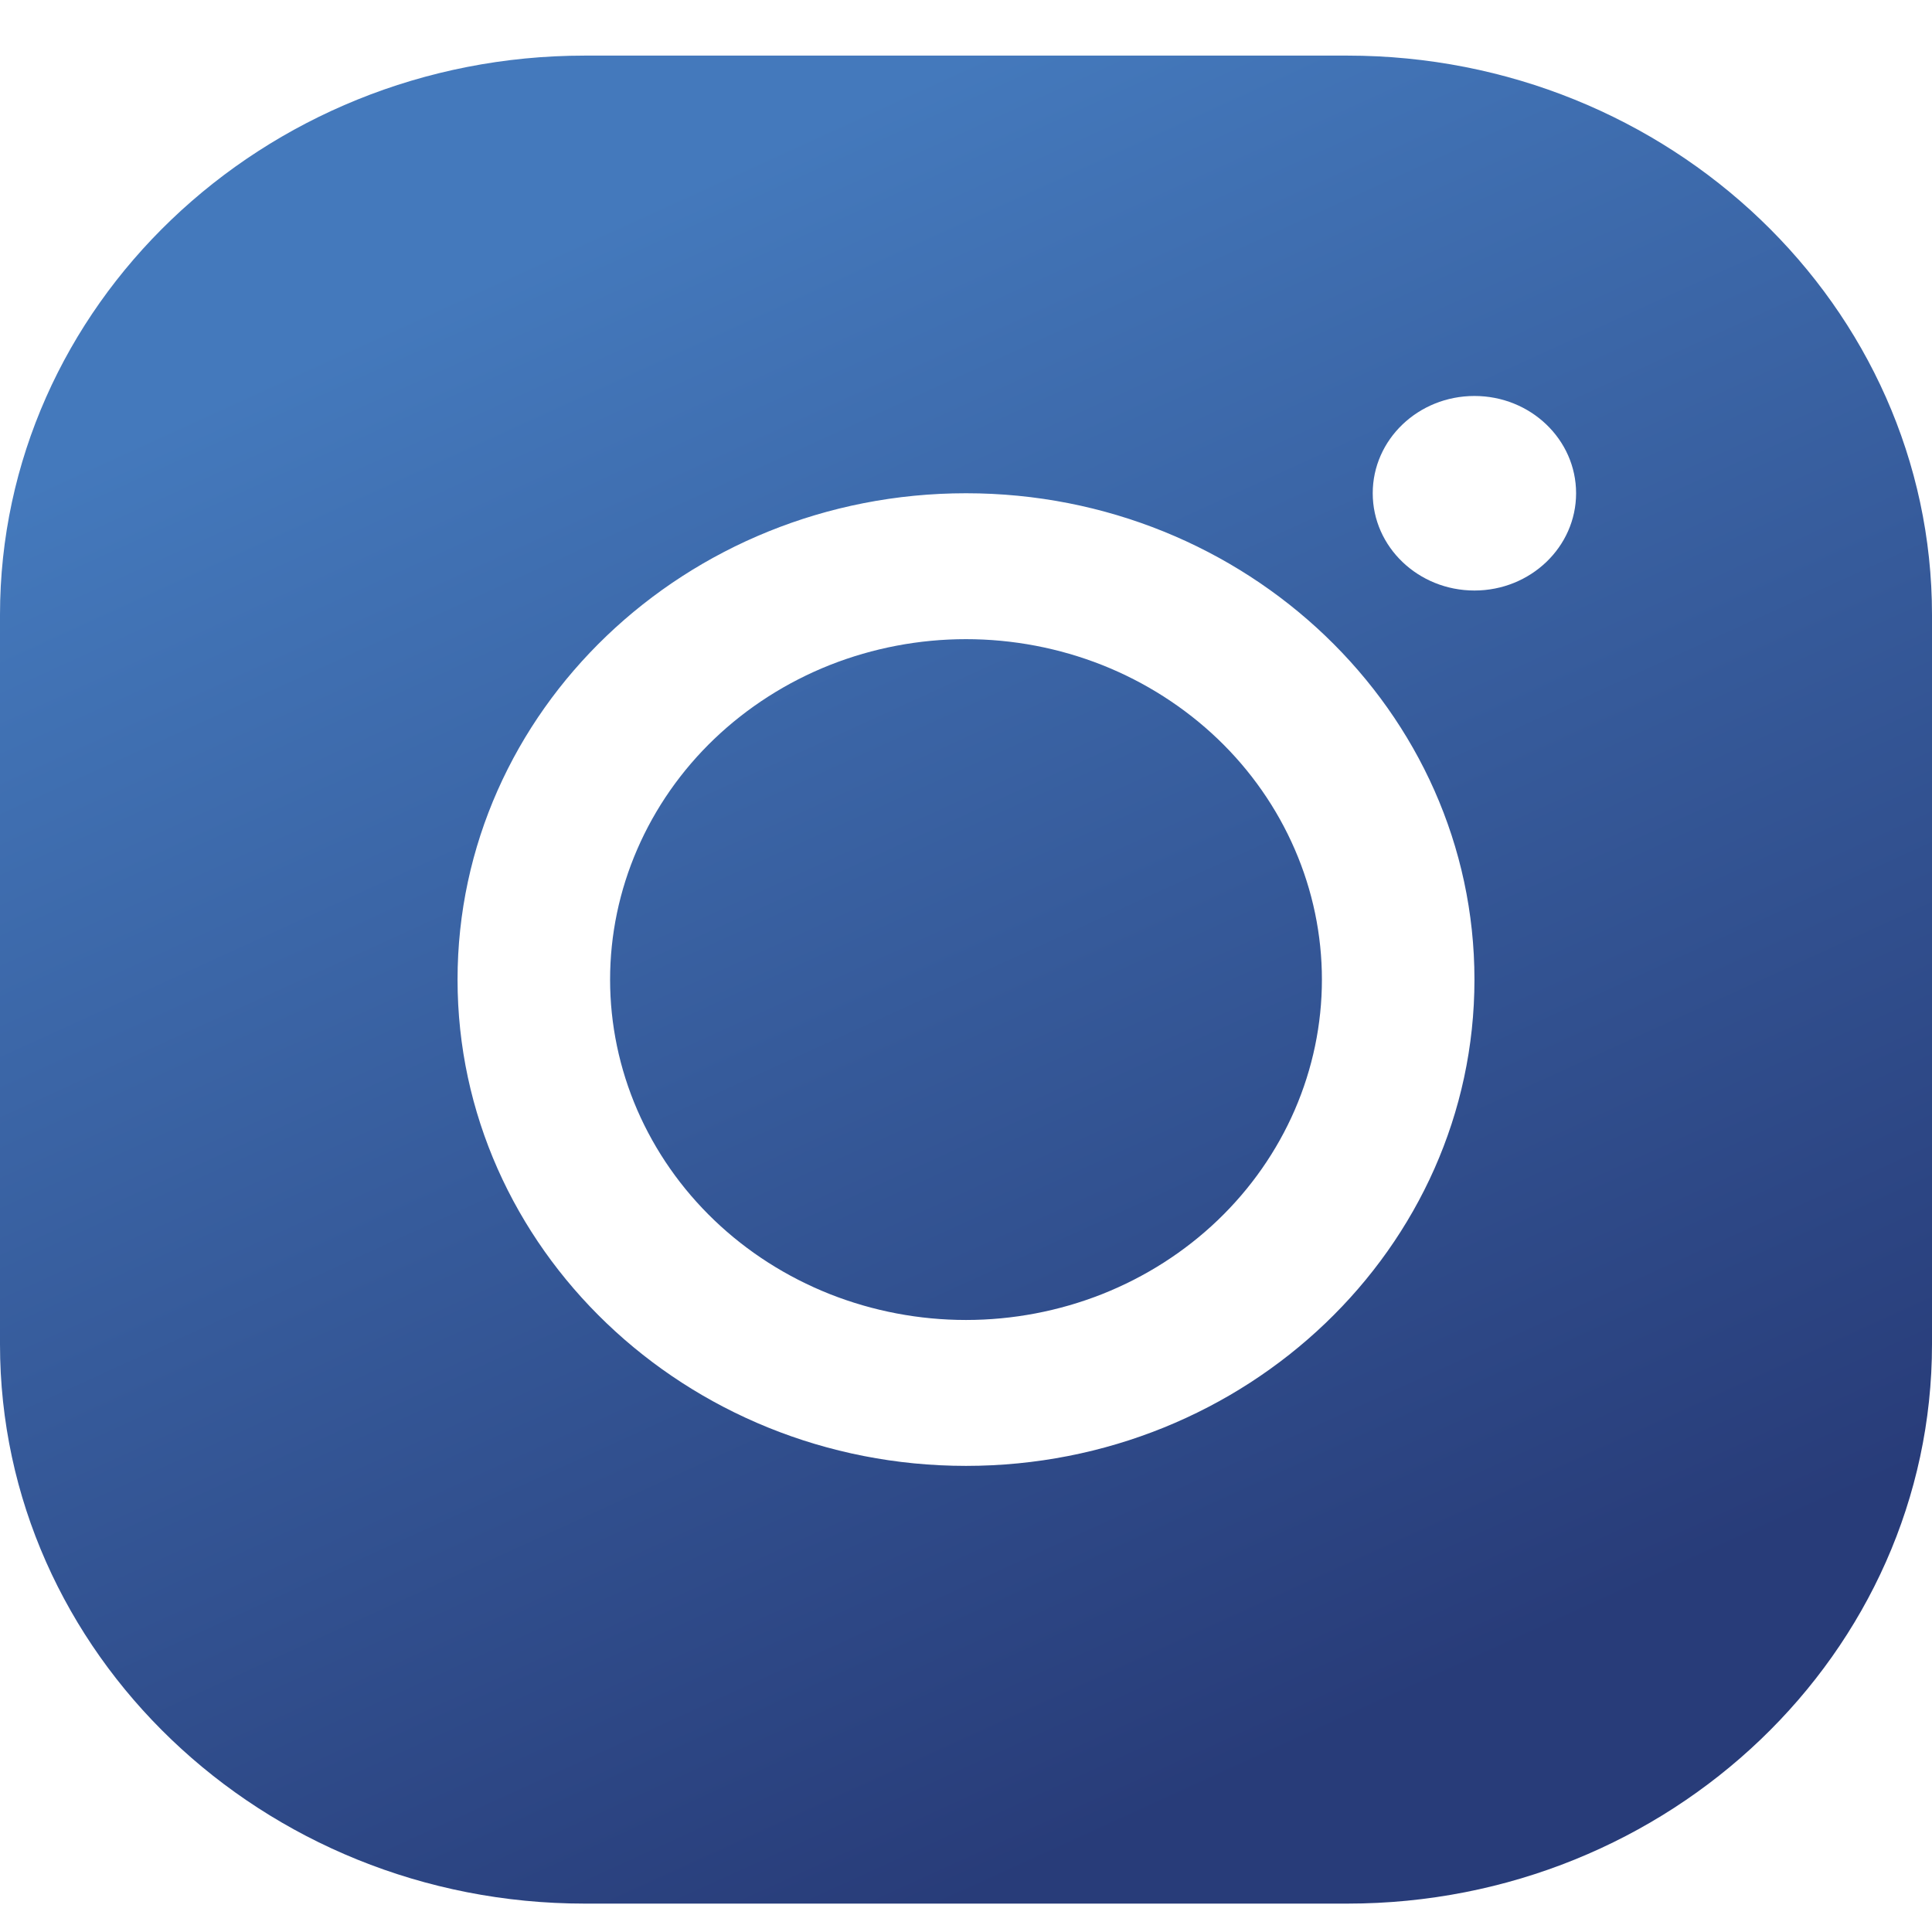 <svg width="23" height="23" viewBox="0 0 23 23" fill="none" xmlns="http://www.w3.org/2000/svg">
<path d="M6.961 0.662C3.123 0.662 0 3.648 0 7.32V16.004C0 19.675 3.123 22.662 6.961 22.662H16.04C19.877 22.662 23 19.675 23 16.004V7.32C23 3.648 19.877 0.662 16.04 0.662H6.961ZM17.553 4.714C18.221 4.714 18.763 5.232 18.763 5.872C18.763 6.511 18.221 7.03 17.553 7.03C16.884 7.03 16.342 6.511 16.342 5.872C16.342 5.232 16.884 4.714 17.553 4.714ZM11.5 5.872C14.837 5.872 17.553 8.469 17.553 11.662C17.553 14.854 14.837 17.451 11.5 17.451C8.163 17.451 5.447 14.854 5.447 11.662C5.447 8.469 8.163 5.872 11.5 5.872ZM11.5 7.609C10.944 7.609 10.393 7.714 9.879 7.917C9.365 8.121 8.898 8.42 8.504 8.796C8.111 9.172 7.799 9.619 7.586 10.111C7.373 10.602 7.263 11.129 7.263 11.662C7.263 12.194 7.373 12.721 7.586 13.213C7.799 13.704 8.111 14.151 8.504 14.527C8.898 14.904 9.365 15.202 9.879 15.406C10.393 15.609 10.944 15.714 11.5 15.714C12.056 15.714 12.607 15.609 13.121 15.406C13.635 15.202 14.102 14.904 14.496 14.527C14.889 14.151 15.201 13.704 15.414 13.213C15.627 12.721 15.737 12.194 15.737 11.662C15.737 11.129 15.627 10.602 15.414 10.111C15.201 9.619 14.889 9.172 14.496 8.796C14.102 8.42 13.635 8.121 13.121 7.917C12.607 7.714 12.056 7.609 11.5 7.609Z" fill="url(#paint0_linear)"/>
<defs>
<linearGradient id="paint0_linear" x1="11.5" y1="22.662" x2="3.19" y2="4.454" gradientUnits="userSpaceOnUse">
<stop stop-color="#283C79"/>
<stop offset="1" stop-color="#4479BC"/>
</linearGradient>
</defs>
</svg>

